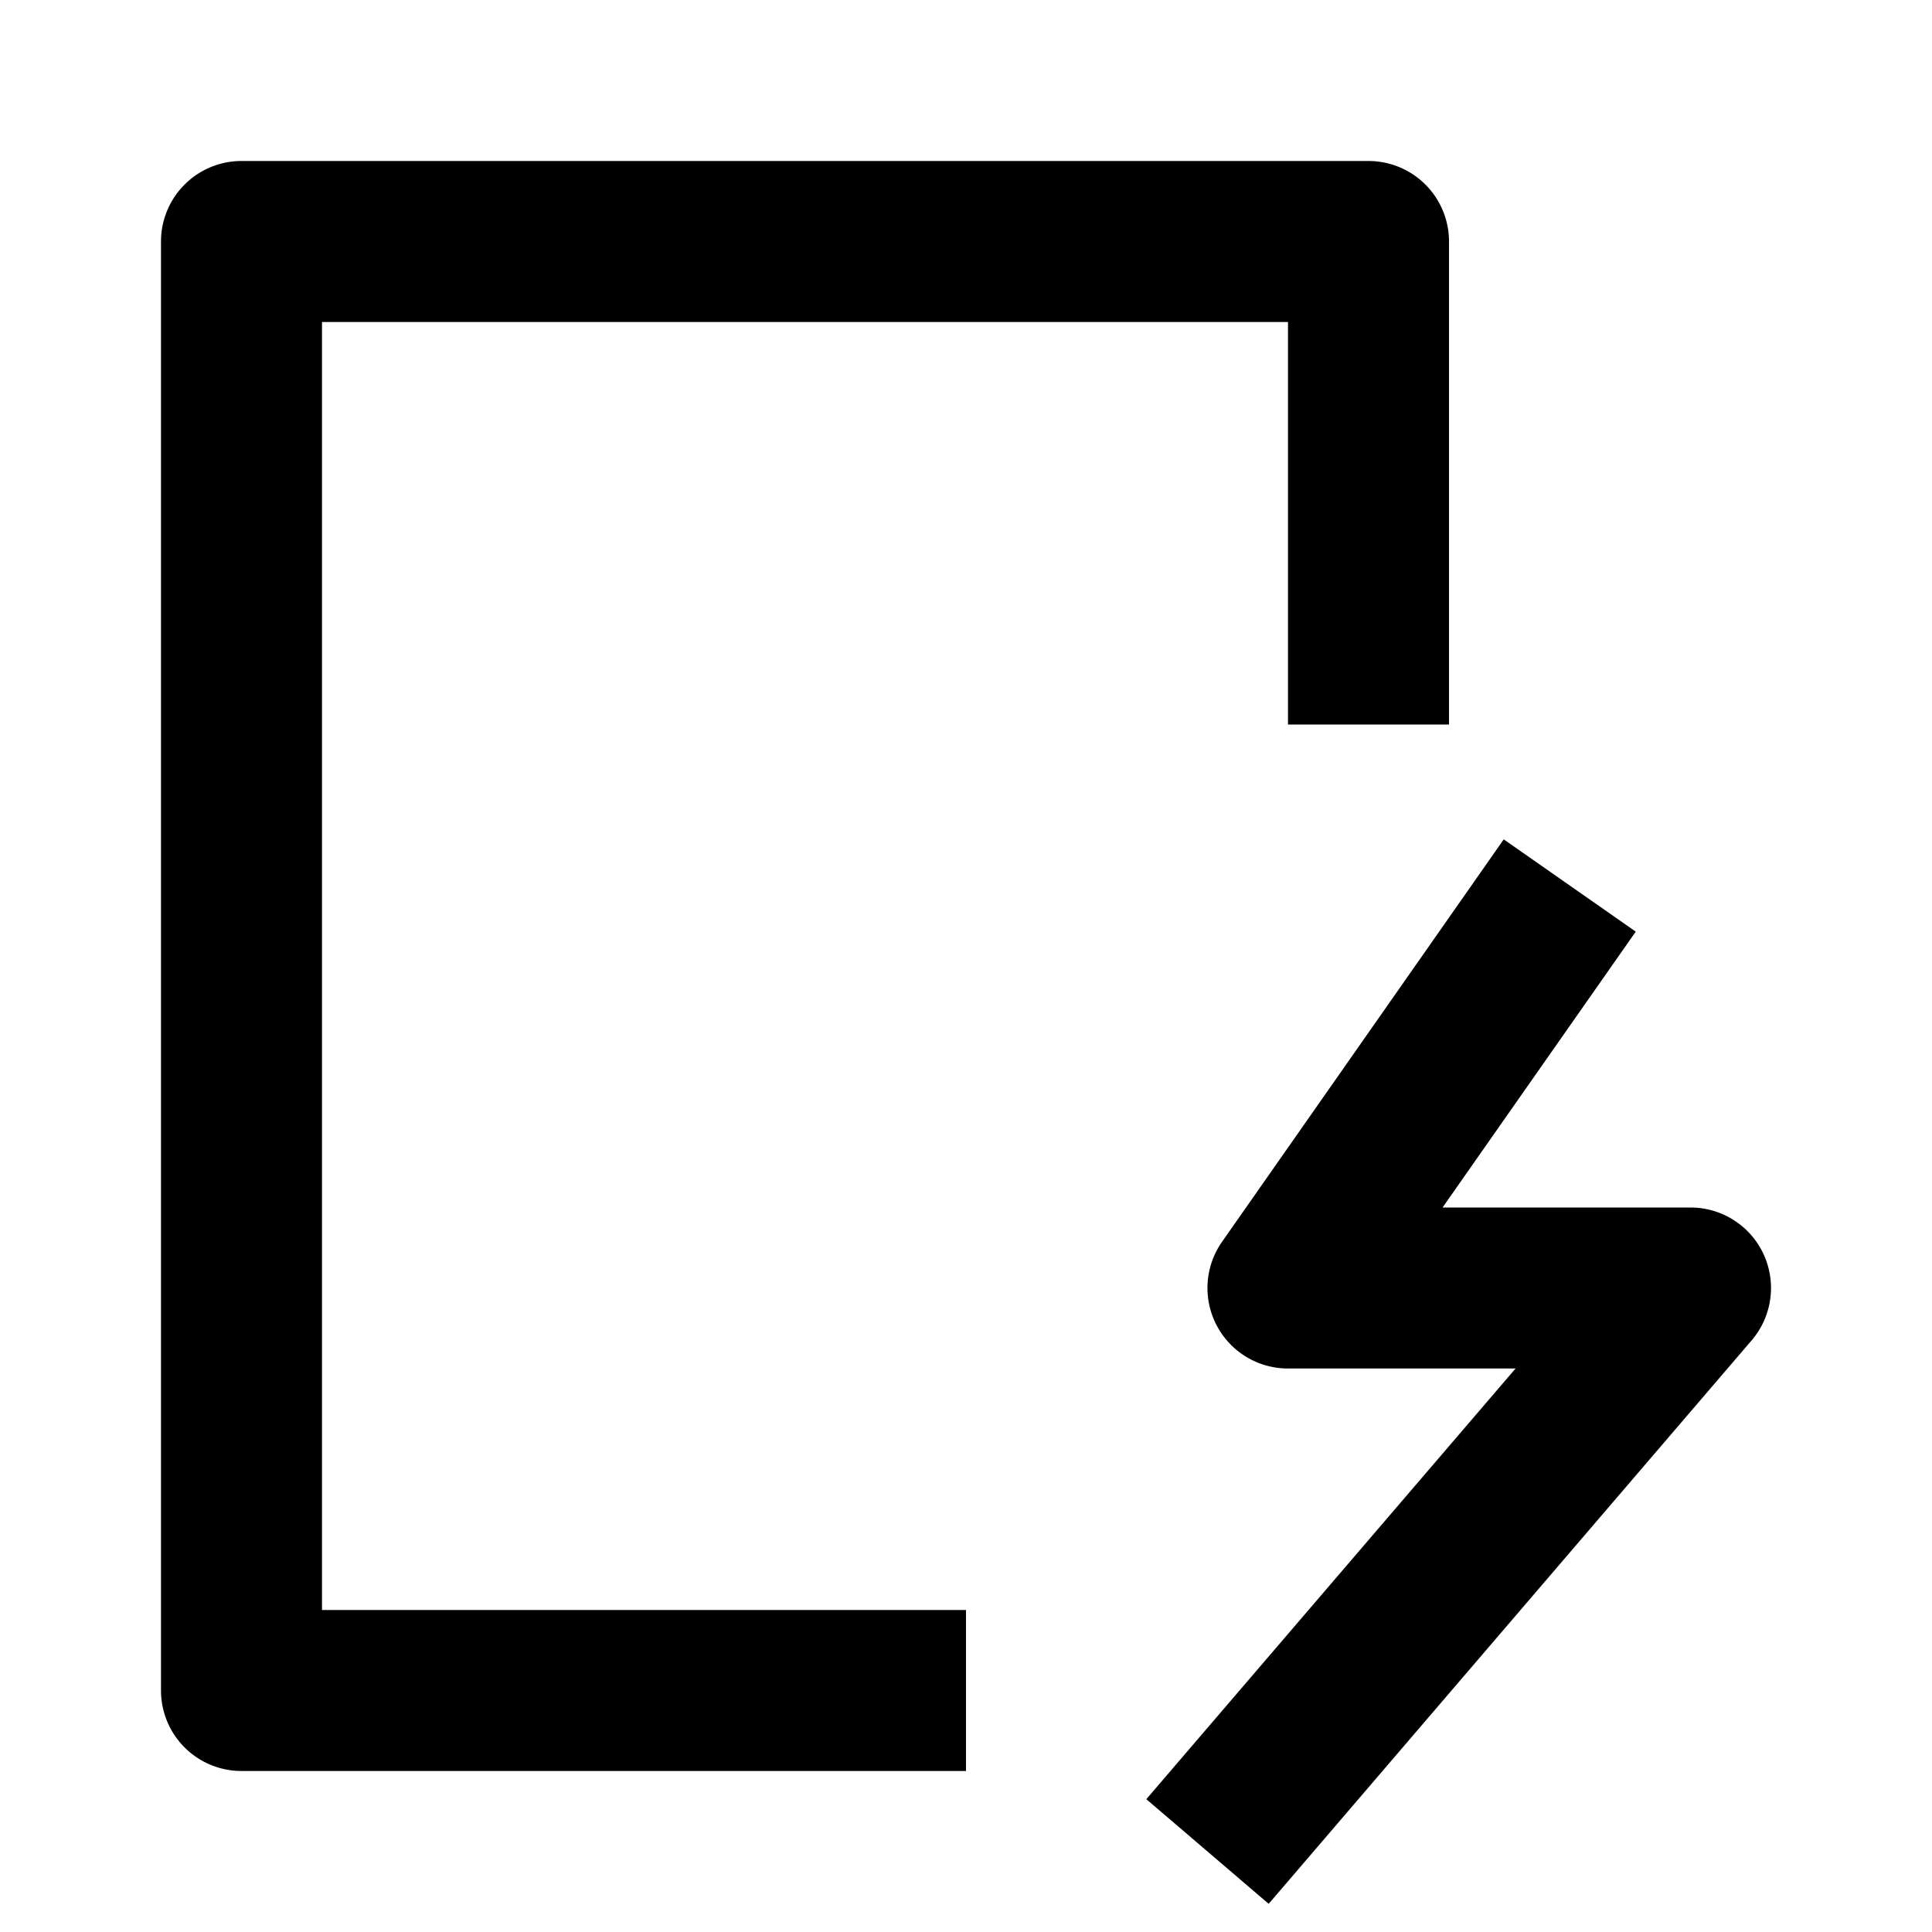 <svg xmlns="http://www.w3.org/2000/svg" width="24" height="24" fill="currentColor" viewBox="0 0 24 24">
  <path fill-rule="evenodd" d="M18 3a1 1 0 00-1-1H3a1 1 0 00-1 1v18a1 1 0 001 1h9v-2H4V4h12v5h2V3zM15.18 15.427l3.5-5 1.64 1.146L17.92 15H21a1 1 0 01.76 1.65l-6 7-1.52-1.3L18.827 17H16a1 1 0 01-.82-1.573z" clip-rule="evenodd"/>
</svg>
